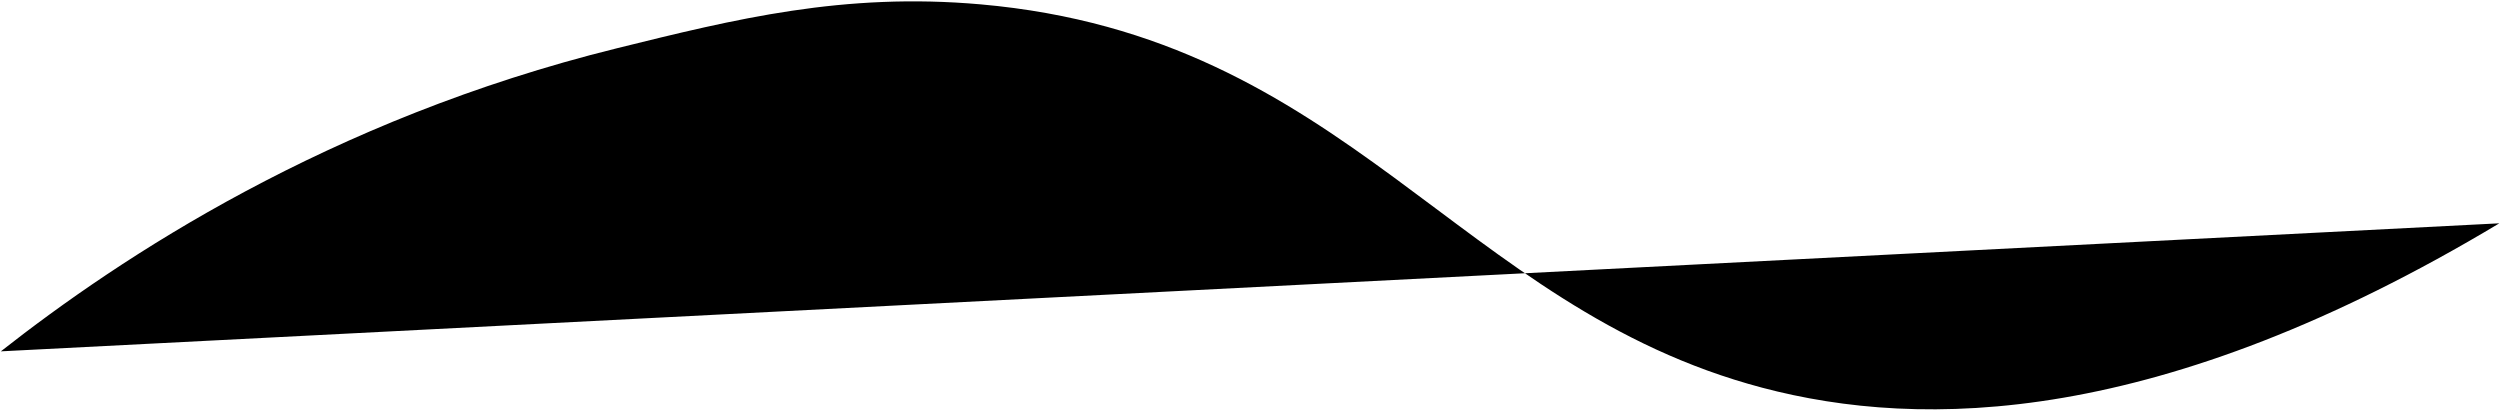 <?xml version="1.0" encoding="UTF-8"?>
<svg id="Calque_1" data-name="Calque 1" xmlns="http://www.w3.org/2000/svg" viewBox="0 0 917.89 150.79">
  <path class="cls-1" d="m.31,129C44.27,94.47,120.45,43.93,226.55,17.71,270.05,6.95,309.71-2.85,360.05,1.6c134.93,11.93,174.7,111.08,287,140.76,58.72,15.52,146.03,14.36,270.59-60.37"/>
</svg>
